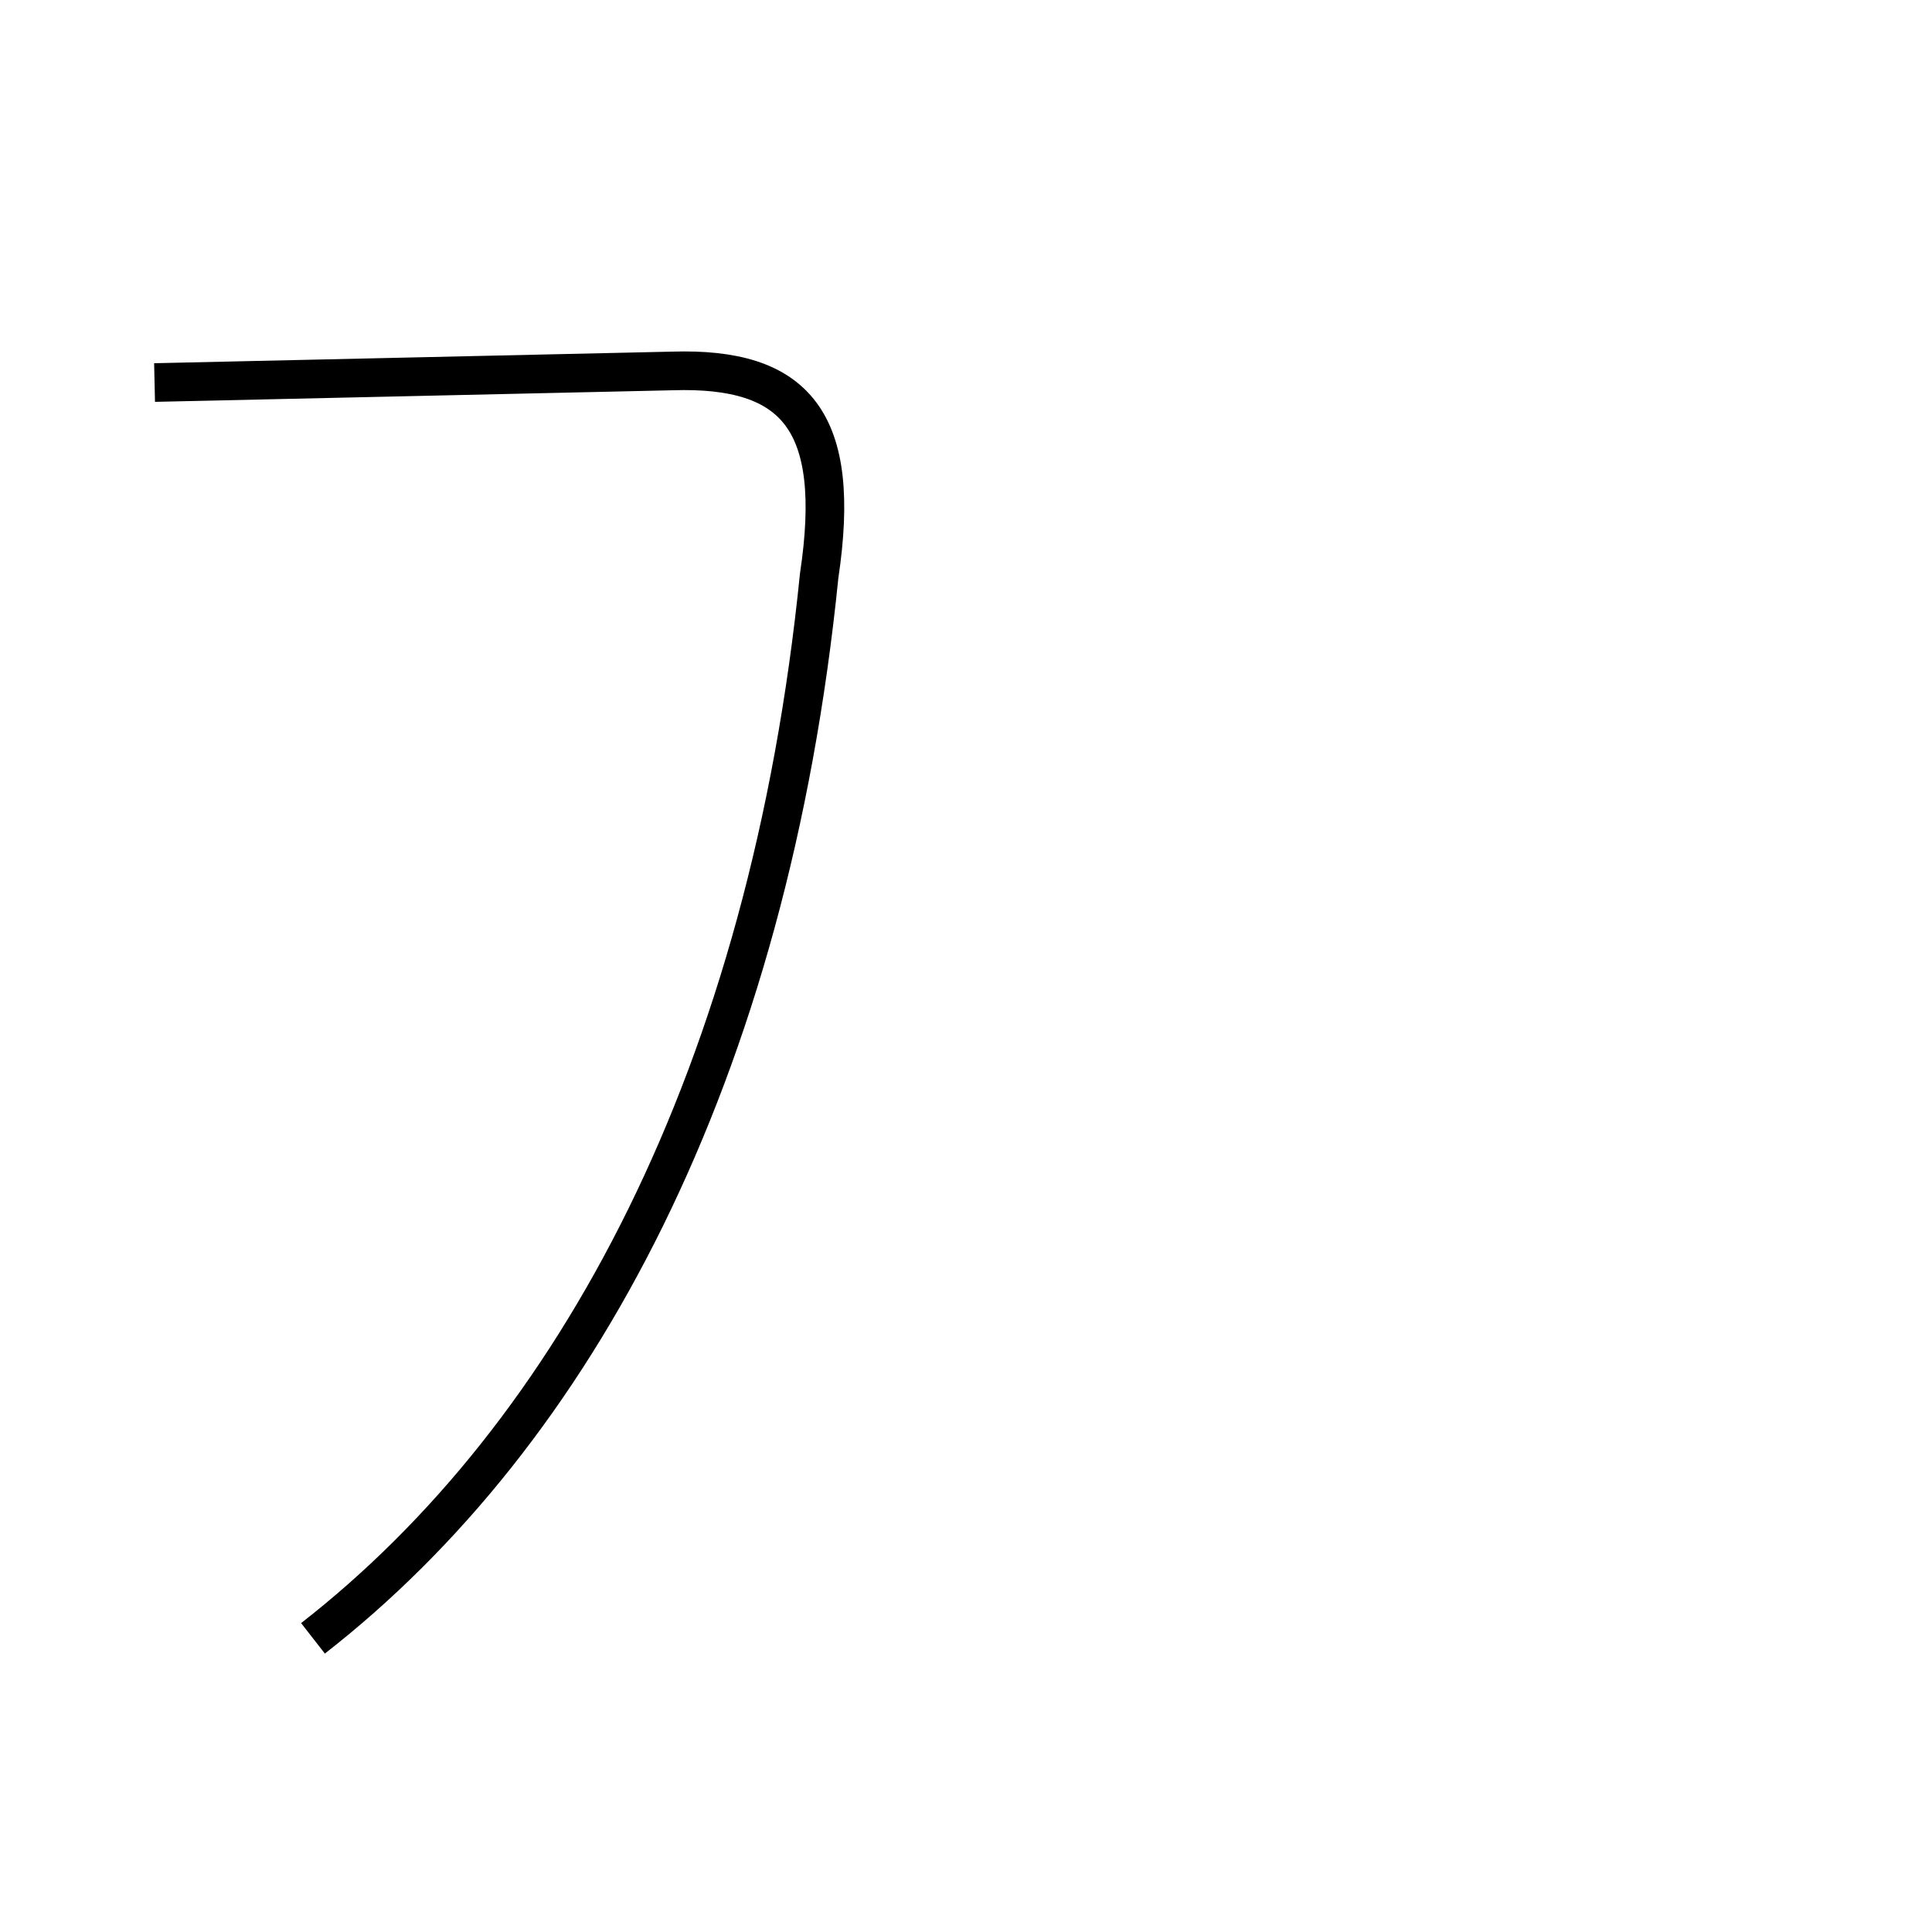 <?xml version='1.0' encoding='utf8'?>
<svg viewBox="0.0 -44.0 50.0 50.0" version="1.1" xmlns="http://www.w3.org/2000/svg">
<rect x="0.0" y="-44.0" width="50.0" height="50.0" fill="#808080" stroke="none"/>
<rect x="-1000" y="-1000" width="2000" height="2000" stroke="white" fill="white"/>
<g style="fill:none; stroke:#000000;  stroke-width:1">
<path d="M 8.1 1.6 C 14.9 6.9 19.9 16.2 21.2 29.1 C 21.8 33.1 20.6 34.5 17.4 34.4 L 4.0 34.1 " transform="scale(1, -1)" />
</g>
</svg>